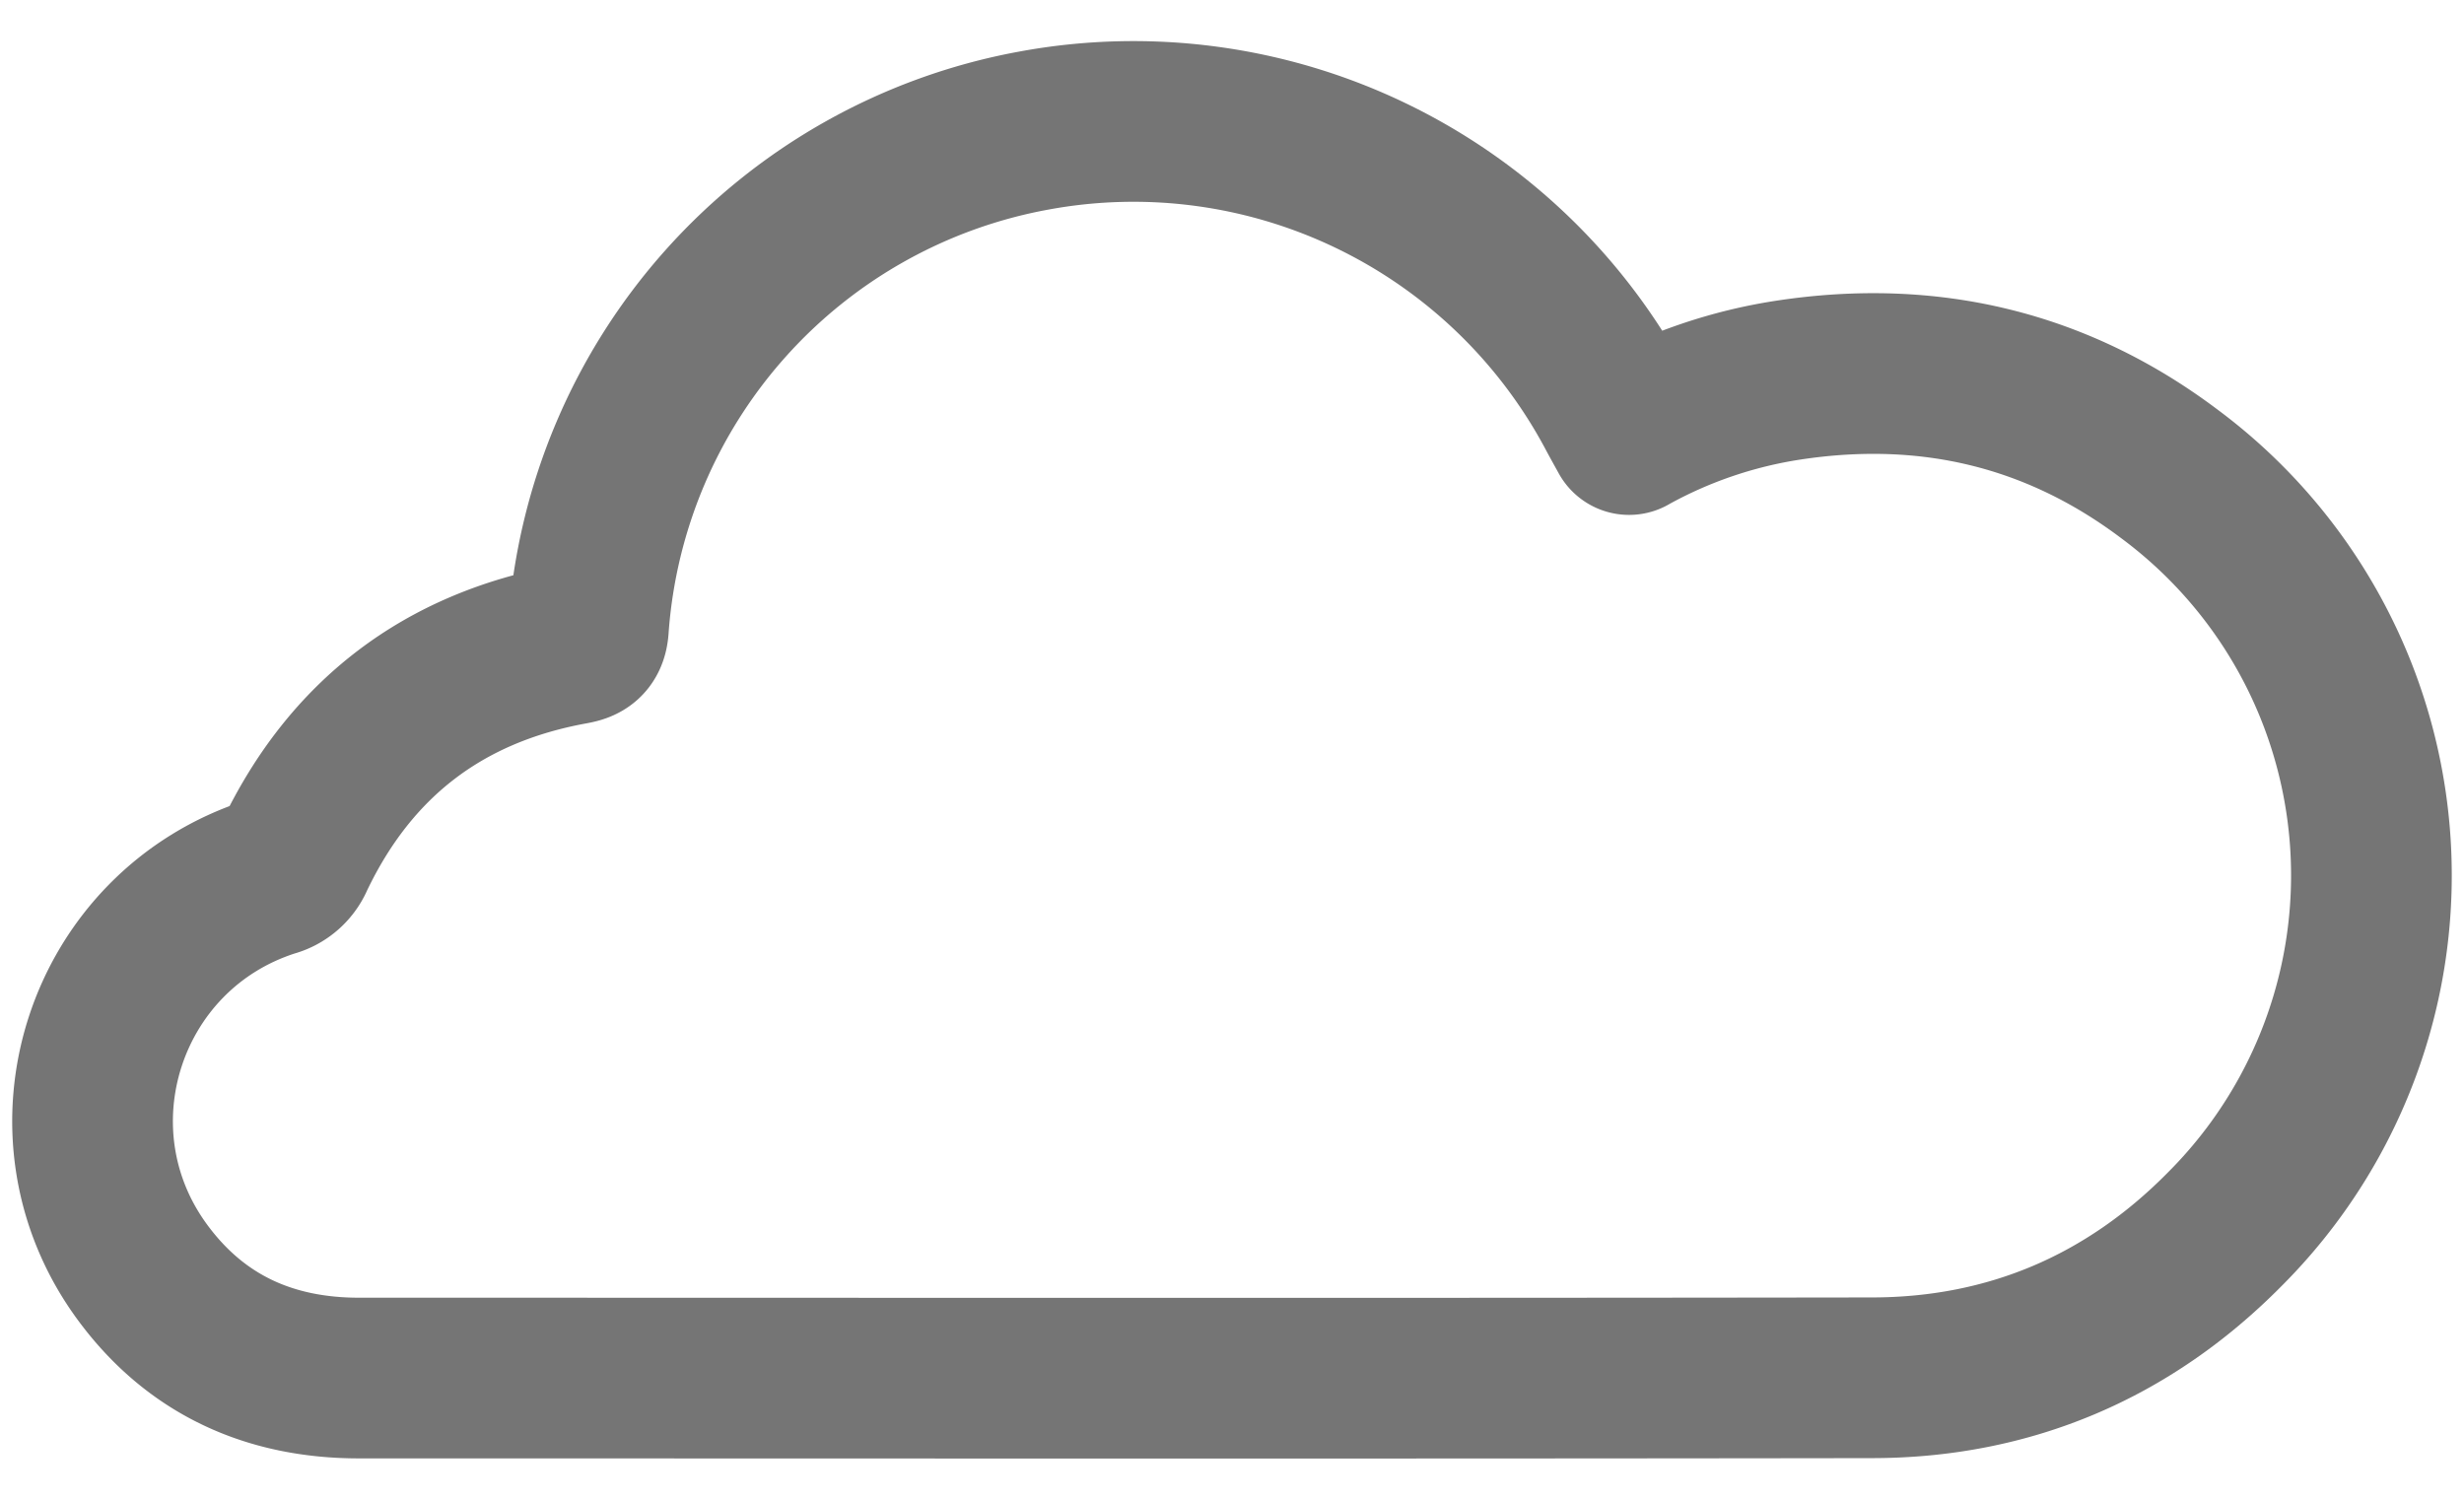 <svg xmlns="http://www.w3.org/2000/svg" width="46" height="28" viewBox="0 0 46 28">
    <path fill="none" fill-rule="evenodd" stroke="#757575" stroke-linecap="round" stroke-linejoin="round" stroke-width="3" d="M30.413 8.112A8.895 8.895 0 0 1 33.4 7.095c2.607-.394 4.993.167 7.099 1.752a9.336 9.336 0 0 1 1.025 14.112c-1.794 1.813-4.007 2.76-6.57 2.764-9.416.014-18.833.005-28.25.005-1.658 0-3.03-.611-4.027-1.951-1.963-2.636-.742-6.413 2.388-7.411a.634.634 0 0 0 .426-.37c1.051-2.206 2.785-3.53 5.19-3.967.187-.034.287-.077.304-.306a10.168 10.168 0 0 1 8.31-9.284 10.215 10.215 0 0 1 10.893 5.264c.068.128.14.255.225.41z"/>
</svg>
